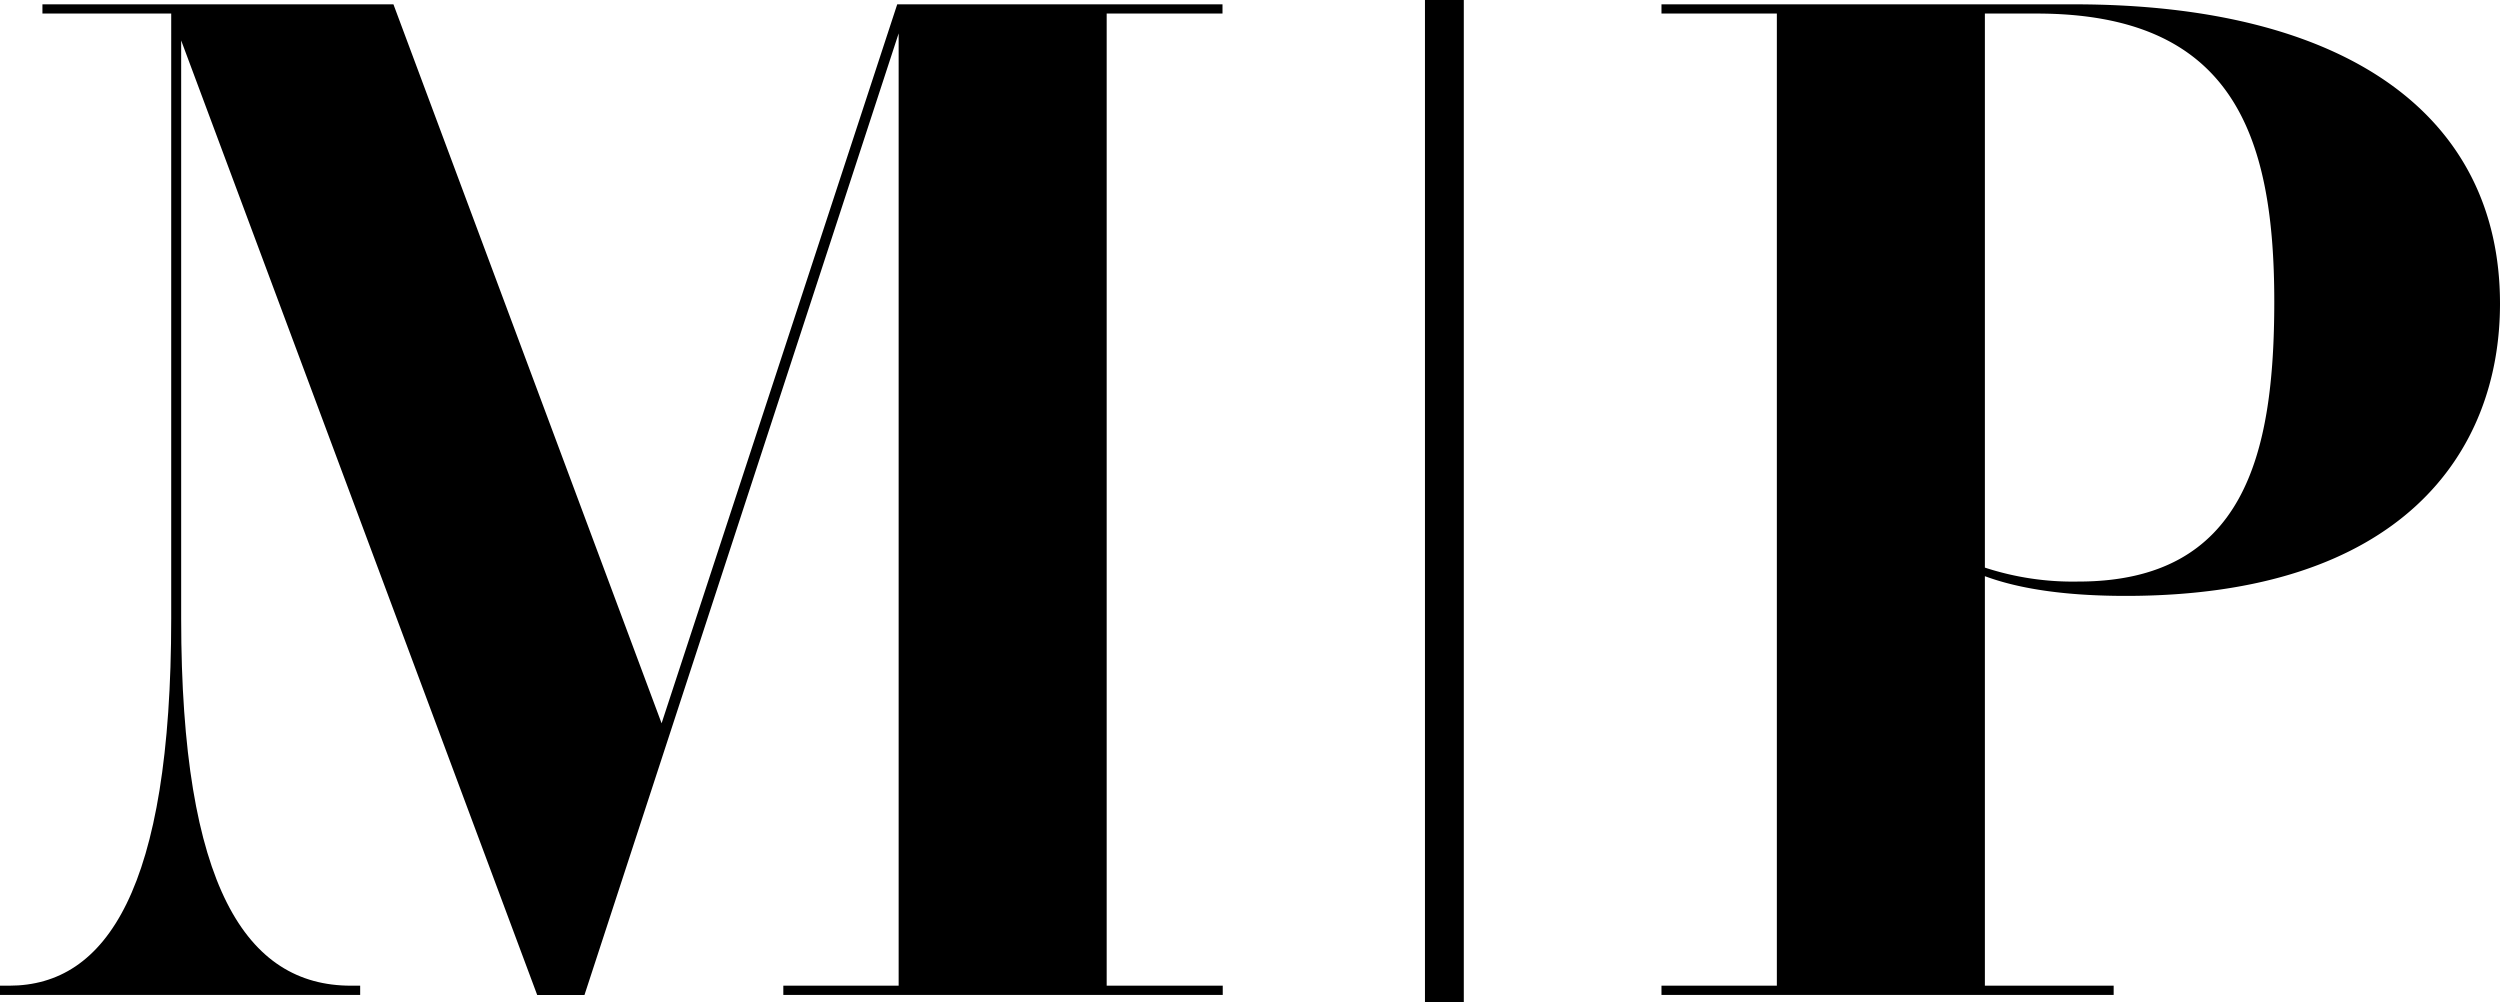 <svg xmlns="http://www.w3.org/2000/svg" viewBox="0 0 507.26 203.39"><defs><style>.cls-1{stroke:#000;stroke-miterlimit:10;stroke-width:7.88px;}</style></defs><g id="Layer_2" data-name="Layer 2"><g id="Lag_1" data-name="Lag 1"><path d="M224.55,2.75V200H248.1v1.87H158.94V200h23.4V6.77L118.59,201.89H109L36.76,8.21v117.3C36.76,179.92,50,200,71.21,200h1.87v1.87H0V200H1.87c19.67,0,32.87-19.52,32.87-74.51V2.75H8.61V.88H79.83l54.41,145.88L182.05.88h66V2.75Z"/><path d="M507.26,61.62c0,30.29-20.1,59.29-75.95,59.29-11.63,0-21.25-1.29-28.57-4V200h26.13v1.87H337.12V200h23.41V2.75H337.12V.88h83.71C476.1.88,507.26,23.42,507.26,61.62Zm-45.8-.44c0-34.31-8.76-58.43-48.24-58.43H402.74V115.17A57.3,57.3,0,0,0,421.69,118C455.43,118,461.46,92.2,461.46,61.18Z"/><line class="cls-1" x1="293.07" x2="293.07" y2="203.39"/></g></g></svg>